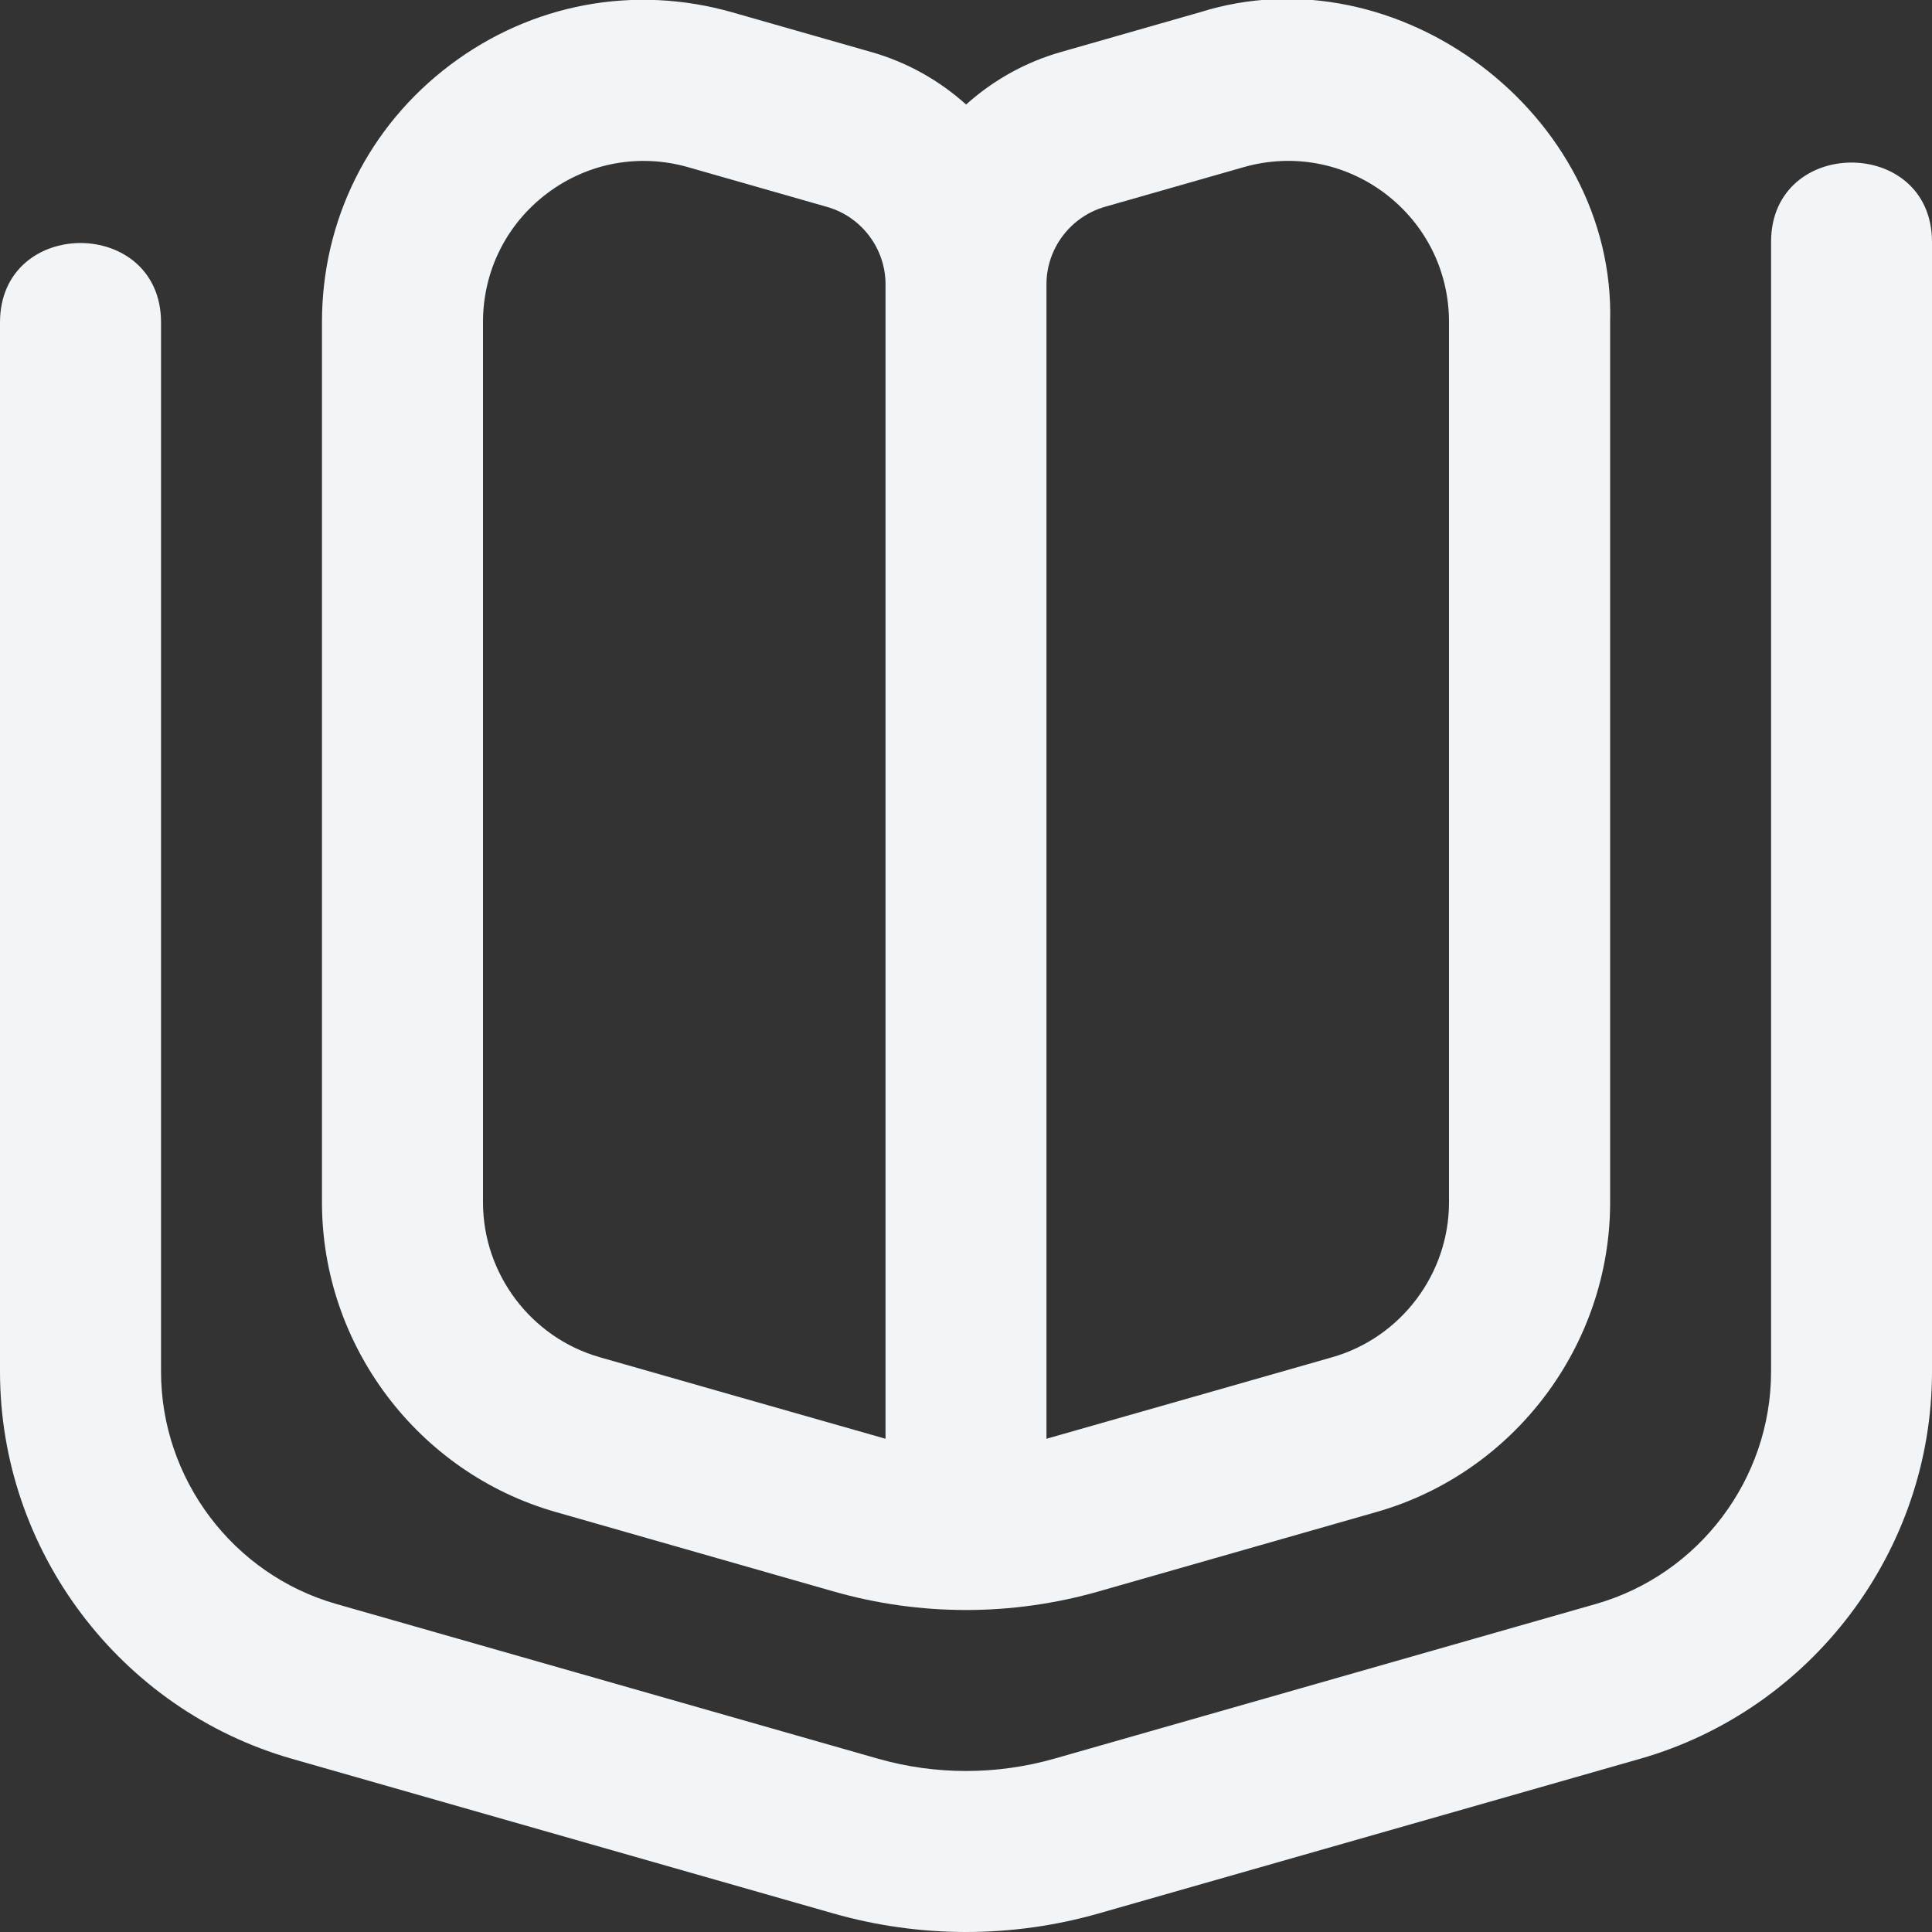 <svg width="20" height="20" viewBox="0 0 20 20" fill="none" xmlns="http://www.w3.org/2000/svg">
<rect x="0" y="0" width="20" height="20" fill="#333333" stroke="none"/>
<g clip-path="url(#clip0_69_203)">
<path d="M20 2.5V14.2C20 16.05 18.758 17.698 16.978 18.207L11.373 19.808C10.475 20.064 9.525 20.064 8.627 19.808L3.022 18.207C1.242 17.698 0 16.051 0 14.2V3.333C0.005 2.243 1.662 2.244 1.667 3.333V14.2C1.667 15.311 2.413 16.299 3.48 16.604L9.085 18.205C9.684 18.376 10.317 18.376 10.917 18.205L16.521 16.604C17.588 16.299 18.334 15.311 18.334 14.2V2.5C18.339 1.41 19.995 1.411 20 2.5ZM3.333 12.447V3.333C3.333 2.278 3.817 1.308 4.659 0.673C5.502 0.037 6.567 -0.162 7.582 0.128L9.021 0.539C9.393 0.645 9.725 0.834 10.001 1.082C10.277 0.834 10.609 0.645 10.981 0.539L12.418 0.128C14.469 -0.52 16.727 1.185 16.668 3.333V12.447C16.668 13.928 15.673 15.246 14.25 15.652L11.374 16.474C10.475 16.731 9.525 16.731 8.627 16.474L5.752 15.652C4.328 15.246 3.333 13.928 3.333 12.447ZM10.833 14.894C10.861 14.887 13.791 14.05 13.791 14.05C14.502 13.847 15 13.188 15 12.447V3.333C15 2.806 14.758 2.321 14.338 2.003C13.914 1.683 13.378 1.587 12.876 1.73L11.438 2.141C11.082 2.243 10.833 2.572 10.833 2.942V14.894ZM5 12.447C5 13.188 5.497 13.847 6.209 14.05C6.209 14.05 9.139 14.887 9.167 14.894V2.943C9.167 2.573 8.918 2.243 8.562 2.142L7.124 1.731C6.622 1.587 6.085 1.683 5.662 2.003C5.242 2.321 5 2.806 5 3.334V12.447Z" fill="#F1F5F8"/>
</g>
<defs>
<clipPath id="clip0_69_203">
<rect width="20" height="20" fill="white"/>
</clipPath>
</defs>
</svg>
